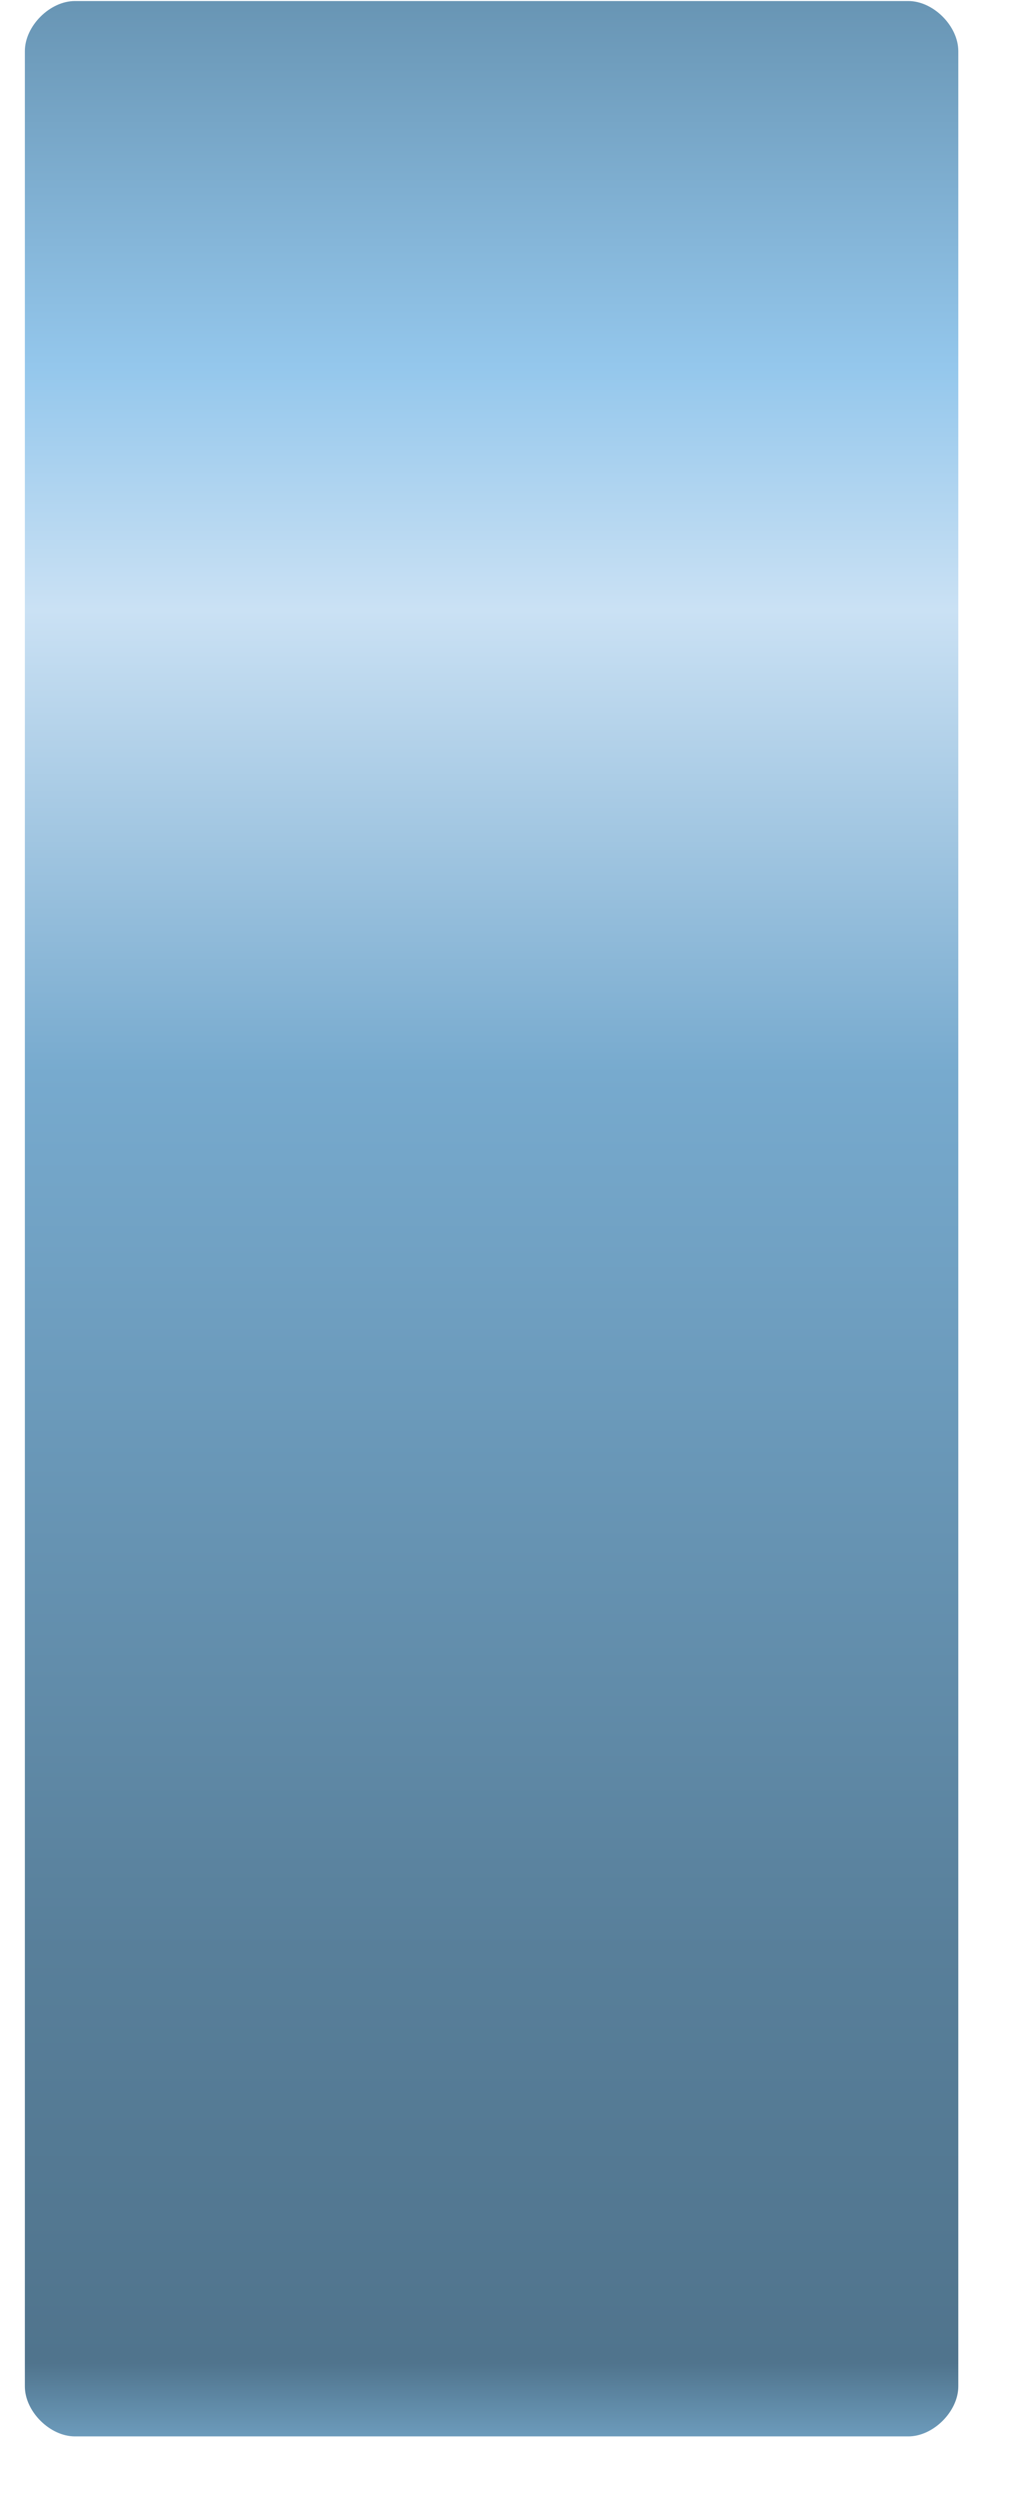 ﻿<?xml version="1.0" encoding="utf-8"?>
<svg version="1.1" xmlns:xlink="http://www.w3.org/1999/xlink" width="9px" height="22px" xmlns="http://www.w3.org/2000/svg">
  <defs>
    <linearGradient gradientUnits="userSpaceOnUse" x1="0.157" y1="0.009" x2="0.157" y2="21.44" id="LinearGradient5360">
      <stop id="Stop5361" stop-color="#6895b4" offset="0" />
      <stop id="Stop5362" stop-color="#94c7ec" offset="0.15" />
      <stop id="Stop5363" stop-color="#cae1f4" offset="0.25" />
      <stop id="Stop5364" stop-color="#77aace" offset="0.44" />
      <stop id="Stop5365" stop-color="#6997b7" offset="0.6" />
      <stop id="Stop5366" stop-color="#587f9a" offset="0.8" />
      <stop id="Stop5367" stop-color="#50748d" offset="0.97" />
      <stop id="Stop5368" stop-color="#6c9bbb" offset="1" />
    </linearGradient>
  </defs>
  <g transform="matrix(1 0 0 1 -1040 -418 )">
    <path d="M 0.219 0.45  C 0.219 0.229  0.439 0.009  0.66 0.009  L 7.999 0.009  C 8.219 0.009  8.439 0.229  8.439 0.45  L 8.439 21  C 8.439 21.22  8.219 21.44  7.999 21.44  L 0.66 21.44  C 0.439 21.44  0.219 21.22  0.219 21  L 0.219 0.45  Z " fill-rule="nonzero" fill="url(#LinearGradient5360)" stroke="none" transform="matrix(1 0 0 1 1040 418 )" />
  </g>
</svg>